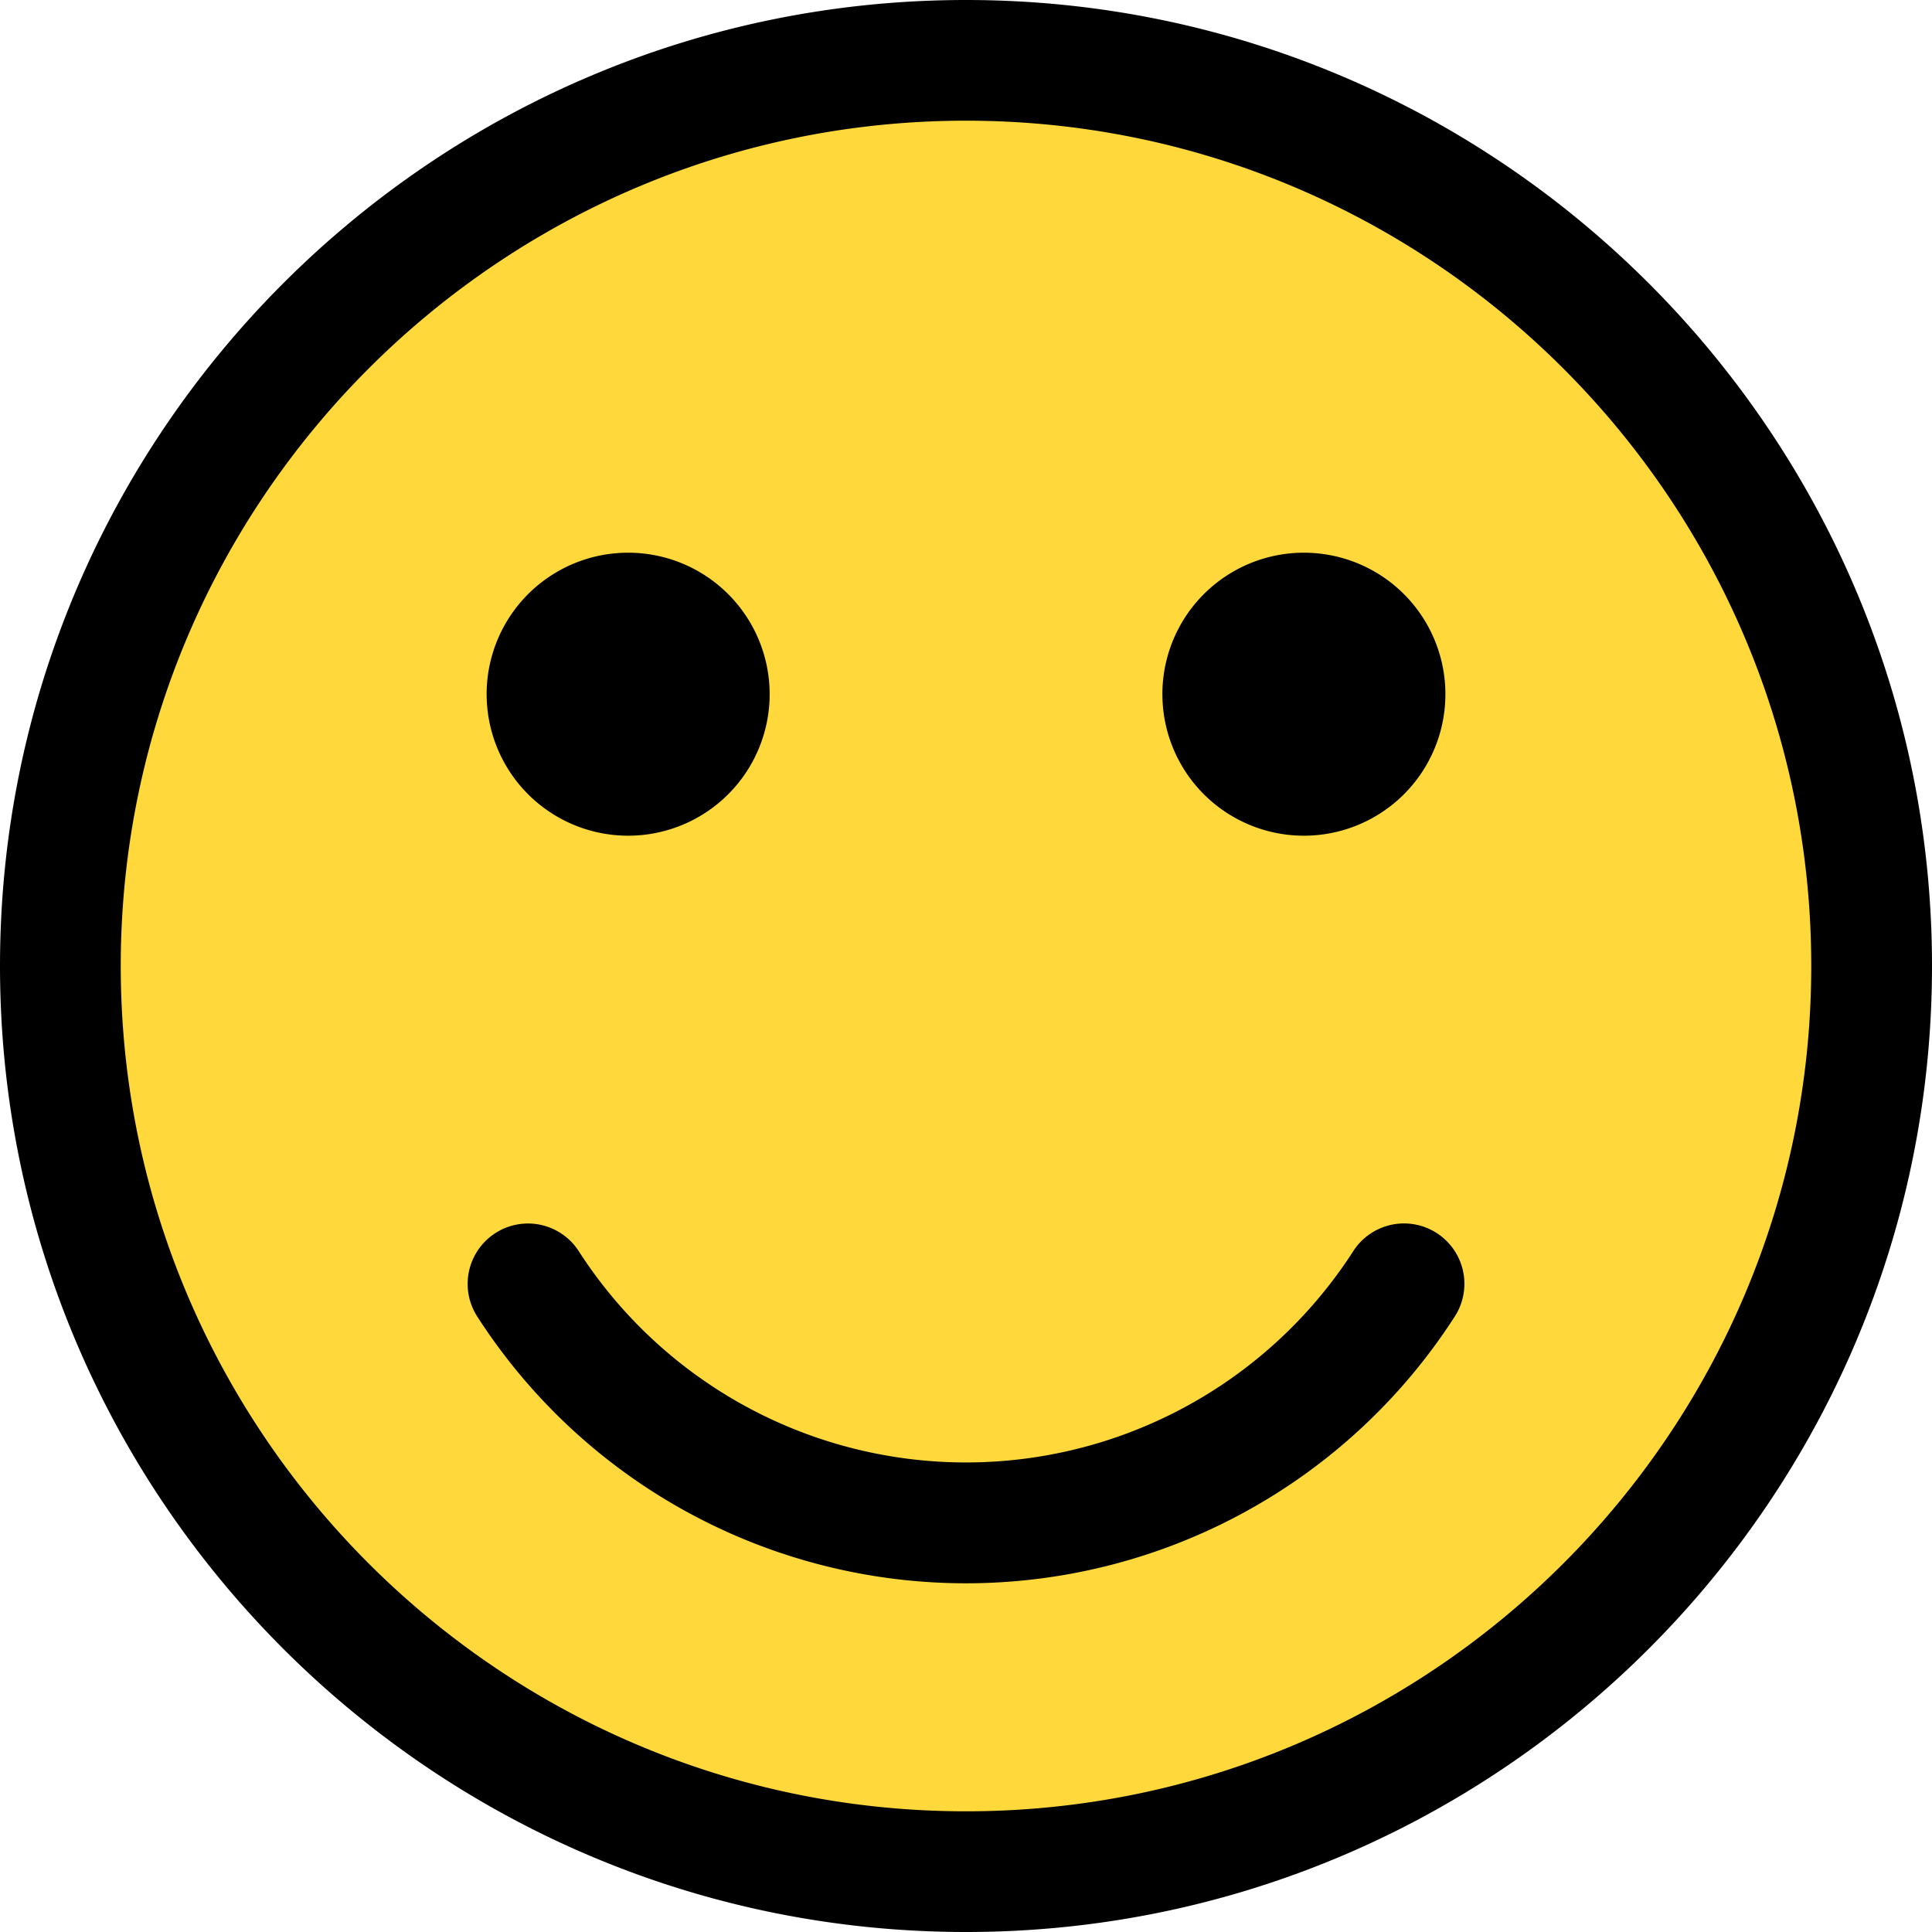 <svg id="Layer_1" height="512" viewBox="0 0 512 512" width="512" xmlns="http://www.w3.org/2000/svg" data-name="Layer 1"><circle cx="256" cy="256" fill="#ffd93b" r="254.001" transform="matrix(.997 -.072 .072 .997 -17.787 19.119)"/><path d="m308.04 183.97a37.5 37.5 0 0 1 37.5-37.5h.007a37.5 37.5 0 1 1 -37.5 37.5zm-179.08 0a37.5 37.5 0 0 1 37.5-37.5h.006a37.5 37.5 0 1 1 -37.5 37.5zm256.753 164.63a154 154 0 0 1 -259.425 0 16 16 0 0 1 26.935-17.265 122.045 122.045 0 0 0 205.554 0 16 16 0 0 1 26.936 17.265zm-129.713 131.416c123.513 0 224-100.522 224-224.016s-100.486-224.015-224-224.015-224 100.521-224 224.015 100.486 224.016 224 224.016zm0-480.016c-141.159 0-256 114.864-256 256 0 141.183 114.841 256 256 256s256-114.817 256-256c0-141.136-114.841-256-256-256z" fill-rule="evenodd"/></svg>